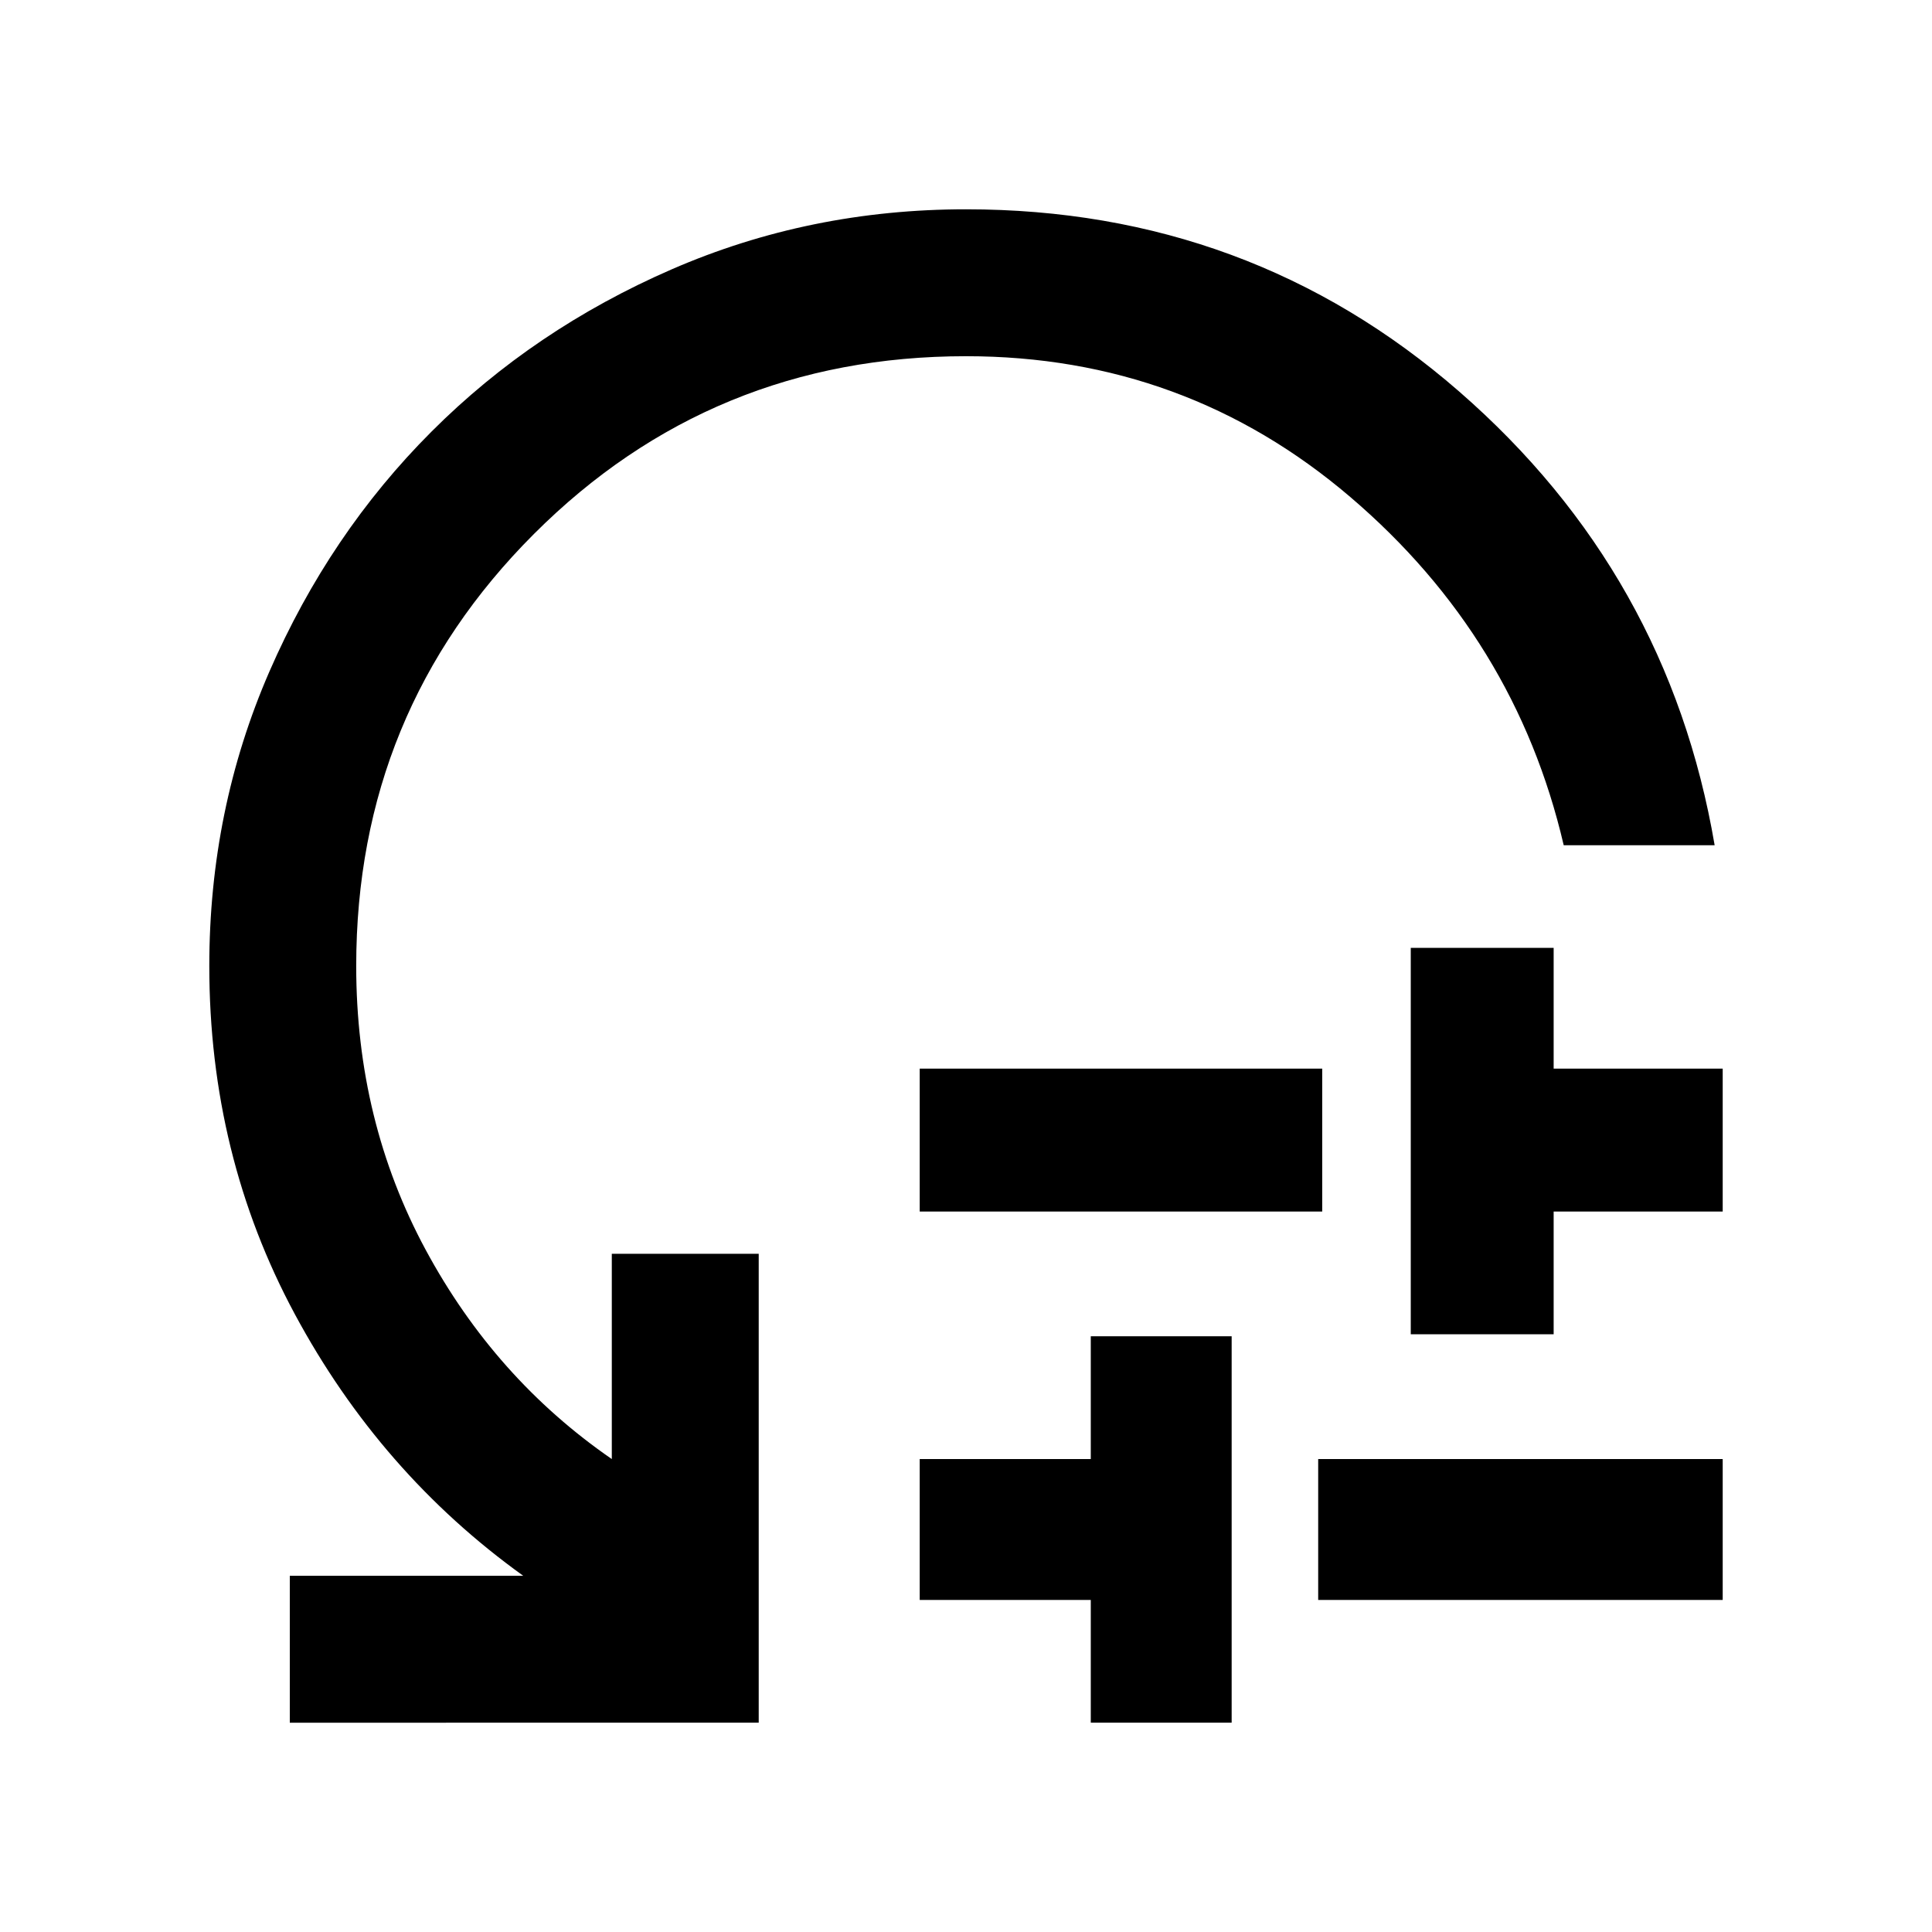 <svg xmlns="http://www.w3.org/2000/svg" height="48" viewBox="0 -960 960 960" width="48"><path d="M457-358v-71h200v71H457Zm85 254v-61h-85v-70h85v-61h70v192h-70Zm113-61v-70h201v70H655Zm46-132v-192h71v60h84v71h-84v61h-71Zm151-243h-75q-24-103-106-173t-191-70q-126.36 0-214.68 88.32Q177-606.36 177-480q0 77 34.5 141T304-235v-102h73v233H144v-73h116q-71-51-113.5-130T104-480q0-77.67 29.83-146.23 29.84-68.57 80.61-119.33 50.76-50.77 119.33-80.61Q402.33-856 480-856q141 0 245 90.5T852-540Z"/></svg>